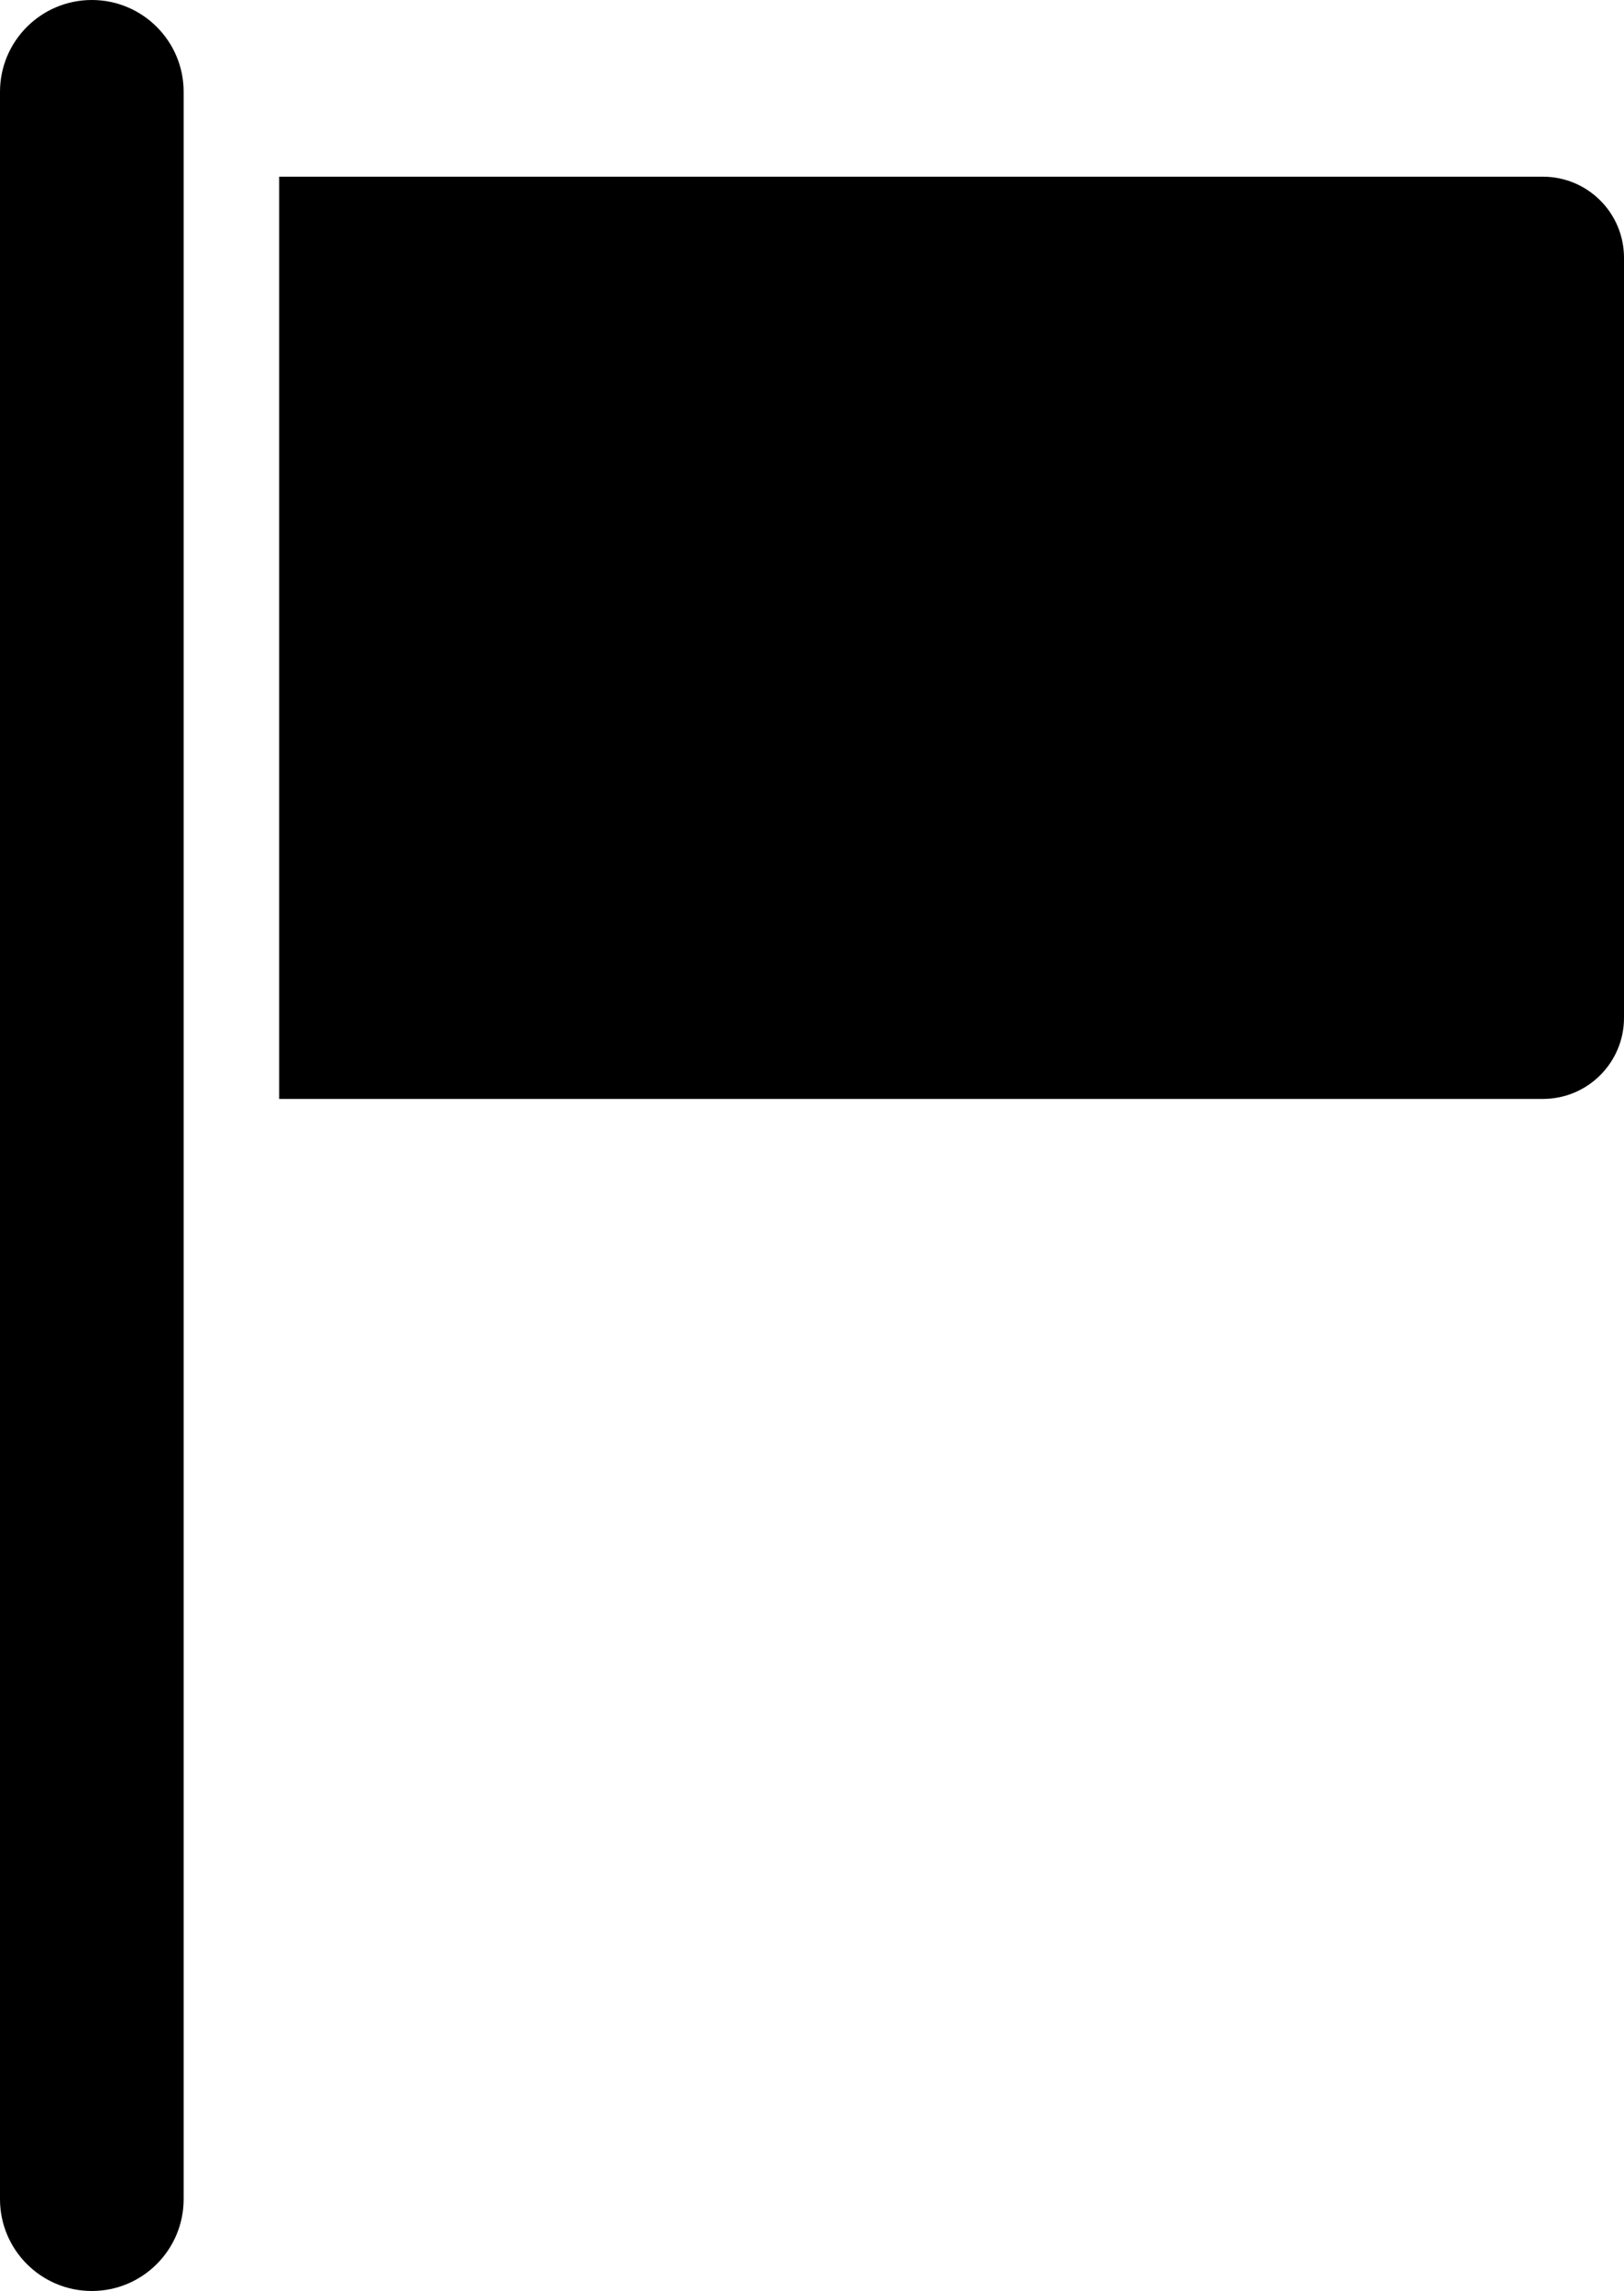 <?xml version="1.0" encoding="iso-8859-1"?>
<!-- Generator: Adobe Illustrator 17.1.0, SVG Export Plug-In . SVG Version: 6.00 Build 0)  -->
<!DOCTYPE svg PUBLIC "-//W3C//DTD SVG 1.1//EN" "http://www.w3.org/Graphics/SVG/1.1/DTD/svg11.dtd">
<svg version="1.1" id="Layer_1" xmlns="http://www.w3.org/2000/svg" xmlns:xlink="http://www.w3.org/1999/xlink" x="0px" y="0px"
	 viewBox="0 0 221.08 311.811" style="enable-background:new 0 0 221.08 311.811;" xml:space="preserve">
<g id="FLAG_2">
	<path id="flag_1_" d="M38,149.566h172.045c6.096,0,11.035-4.941,11.035-11.035V35.084c0-6.094-4.939-11.035-11.035-11.035H38"/>
	<path id="pole_1_" d="M12.5,0C5.598,0,0,5.596,0,12.5v43.365v200.08v43.365c0,6.902,5.598,12.5,12.5,12.5
		c6.904,0,12.5-5.598,12.5-12.5v-43.365V55.865V12.5C25,5.596,19.404,0,12.5,0z"/>
</g>
</svg>
